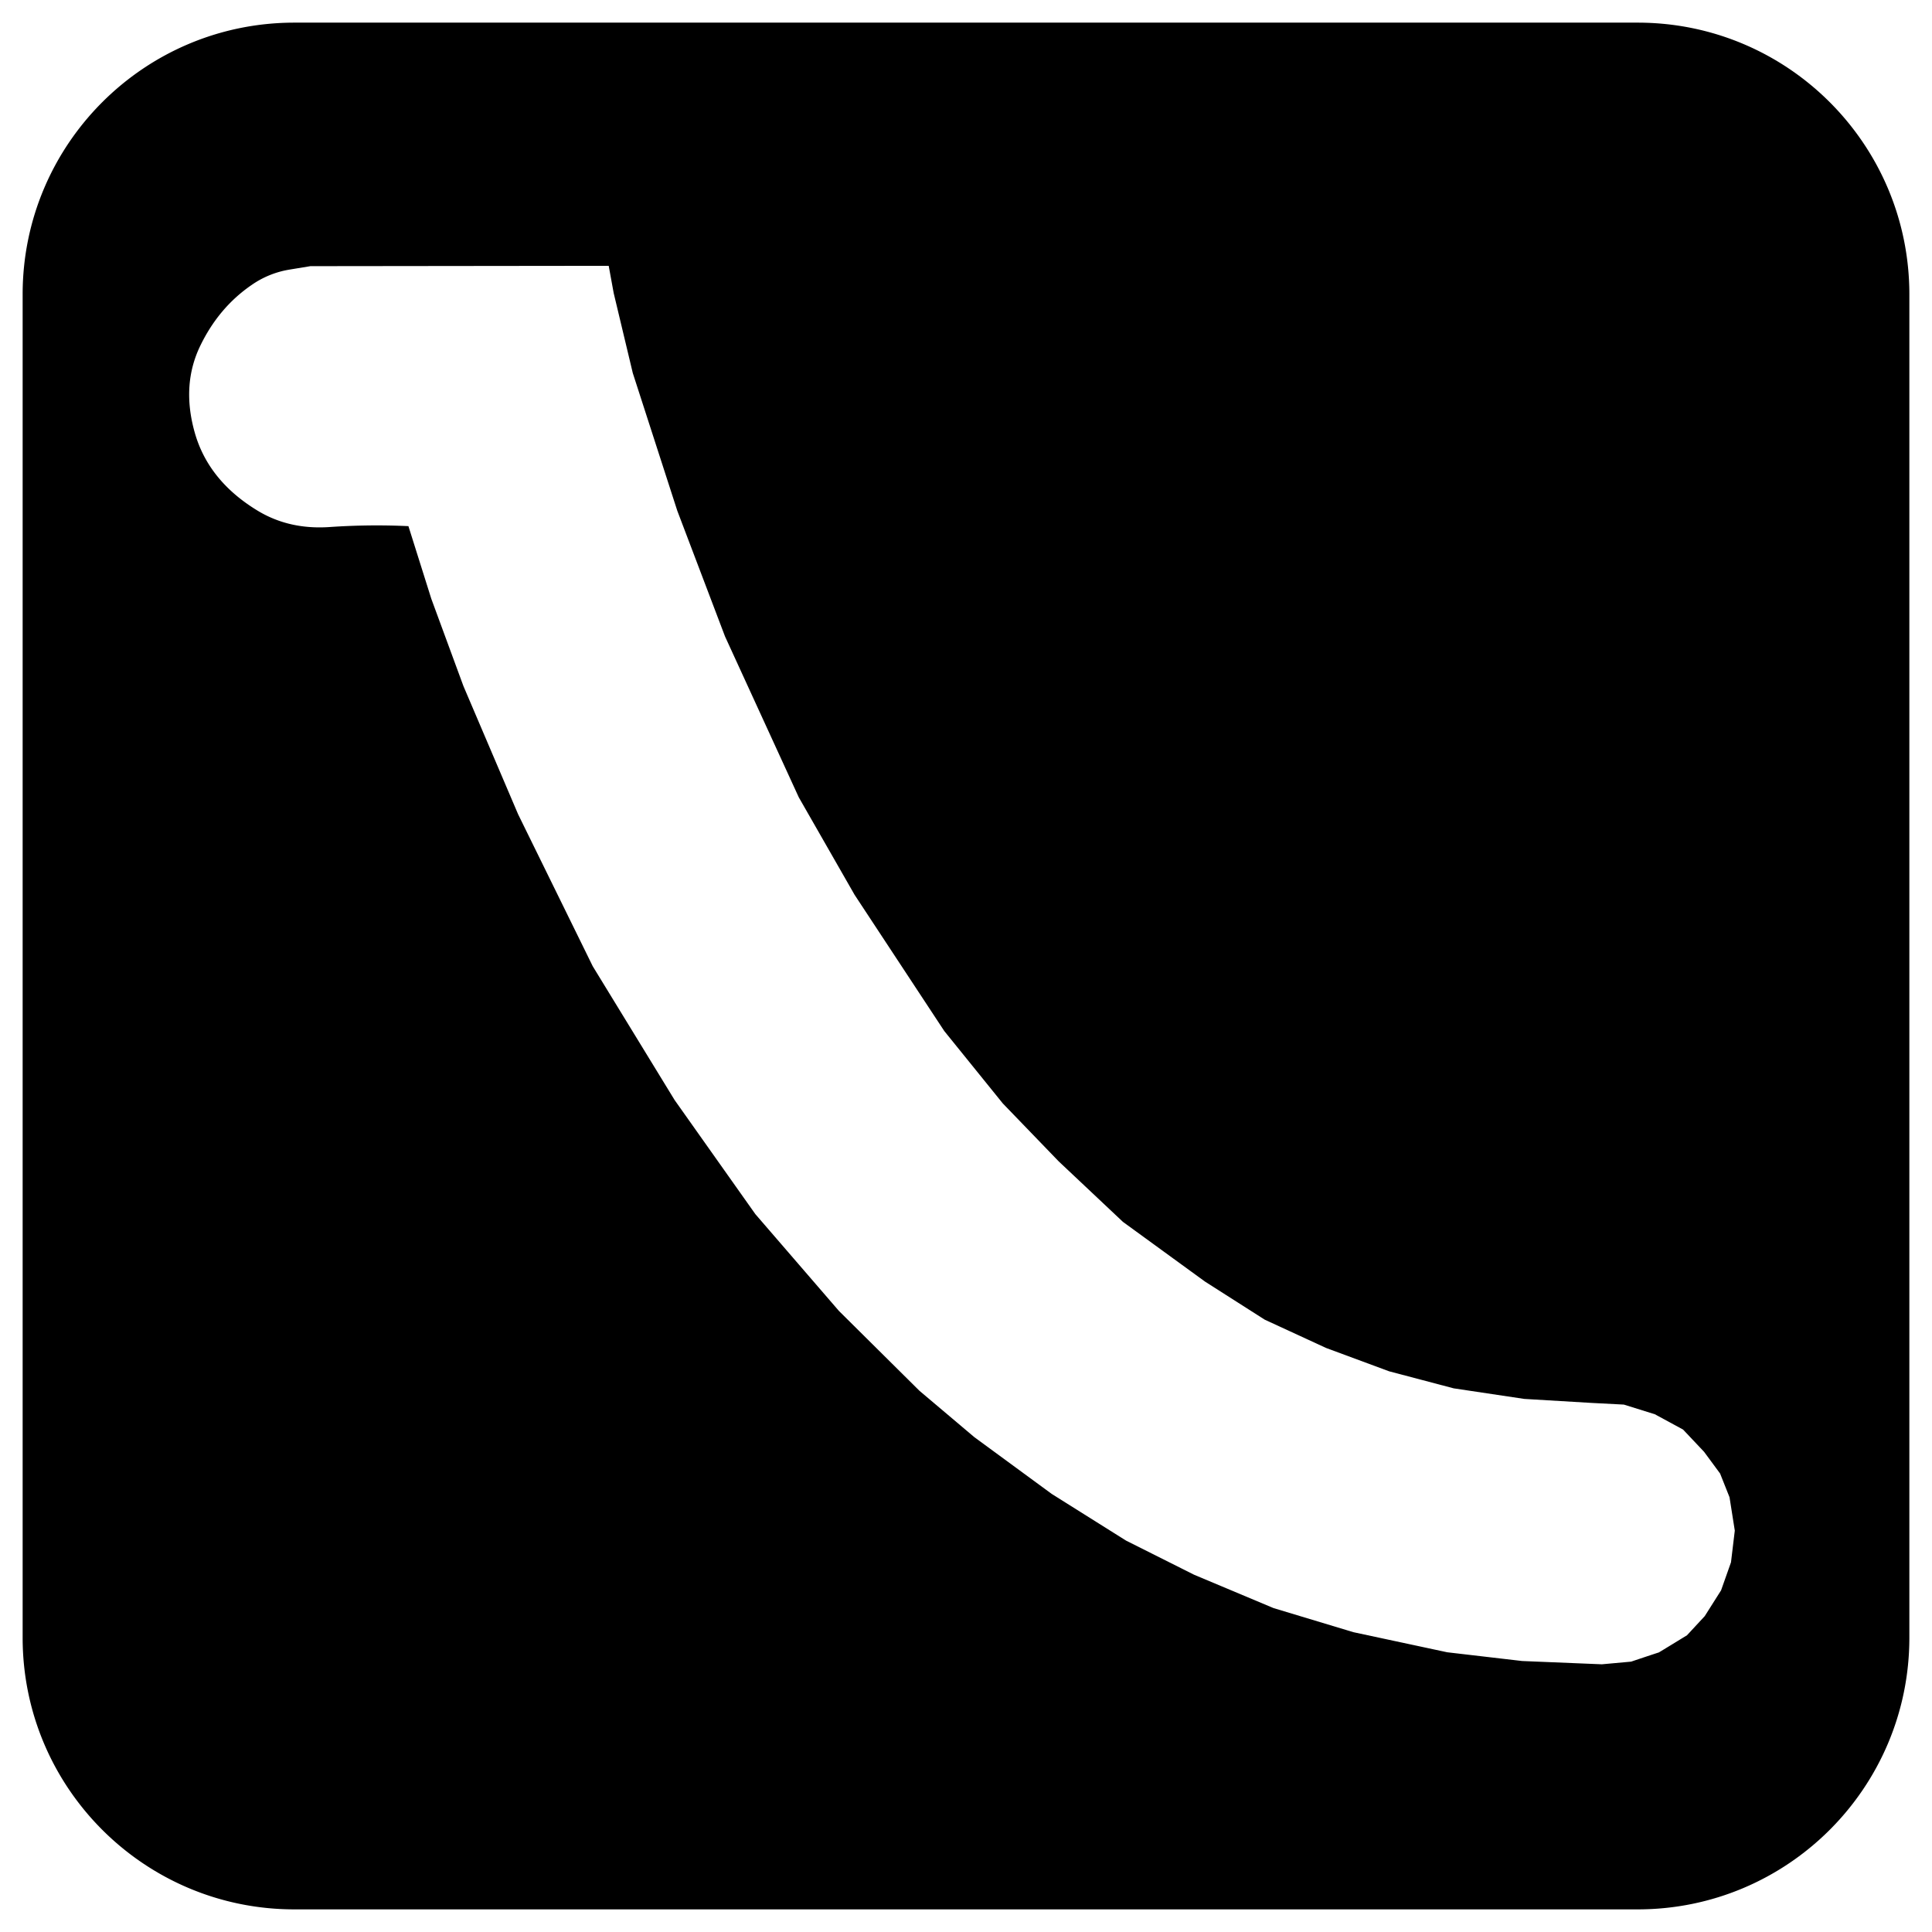 <svg viewBox="0 0 1024 1024" xmlns="http://www.w3.org/2000/svg">
  <path d="M156.01 12H868C947.52 12 1012 76.48 1012 156.01V868c0 79.53-64.48 144.01-144.01 144.01H156C76.48 1012 12 947.52 12 867.99V156C12 76.48 76.48 12 156.01 12zm60.46 266.86l12.13 38.5 17.03 46.28 28.98 67.94 39.56 80.56 43.4 70.92 42.78 60.45 44.27 51.28 42.69 42.34 29.07 24.56 40.99 30.08 39.44 24.77 36.07 18.1L675 852.32l42.33 12.77 49.73 10.65 39.7 4.63 42.26 1.74 15.52-1.41s14.57-4.9 14.57-4.82c0 .07 15.04-9.16 15.04-9.16l9.4-10.14 8.66-13.67 5.25-14.84 2.02-16.82-2.79-17.68-5-12.57-8.48-11.5-11.14-11.8-14.97-8.12-16.42-5.12-17.04-.88-35.75-2.13-37.4-5.6-34.21-9.03-33.42-12.37-32.52-15-31.68-20.2-43.47-31.63-34.05-32.07-29.62-30.7-31.02-38.37-47.54-72.2-29.58-51.68-39.1-85.28-25.3-66.62-23.58-72.96-10.13-42.42-2.64-14.43-158.1.18-11.3 1.86a48.8 48.8 0 00-19.83 8.09c-11.65 7.98-20.76 18.77-27.32 32.39-6.63 13.78-7.6 29.05-2.88 45.8 4.81 17.07 15.92 30.88 33.33 41.45 11.16 6.77 23.88 9.66 38.17 8.68 13.9-.96 27.82-1.12 41.78-.47z"/>
</svg>
